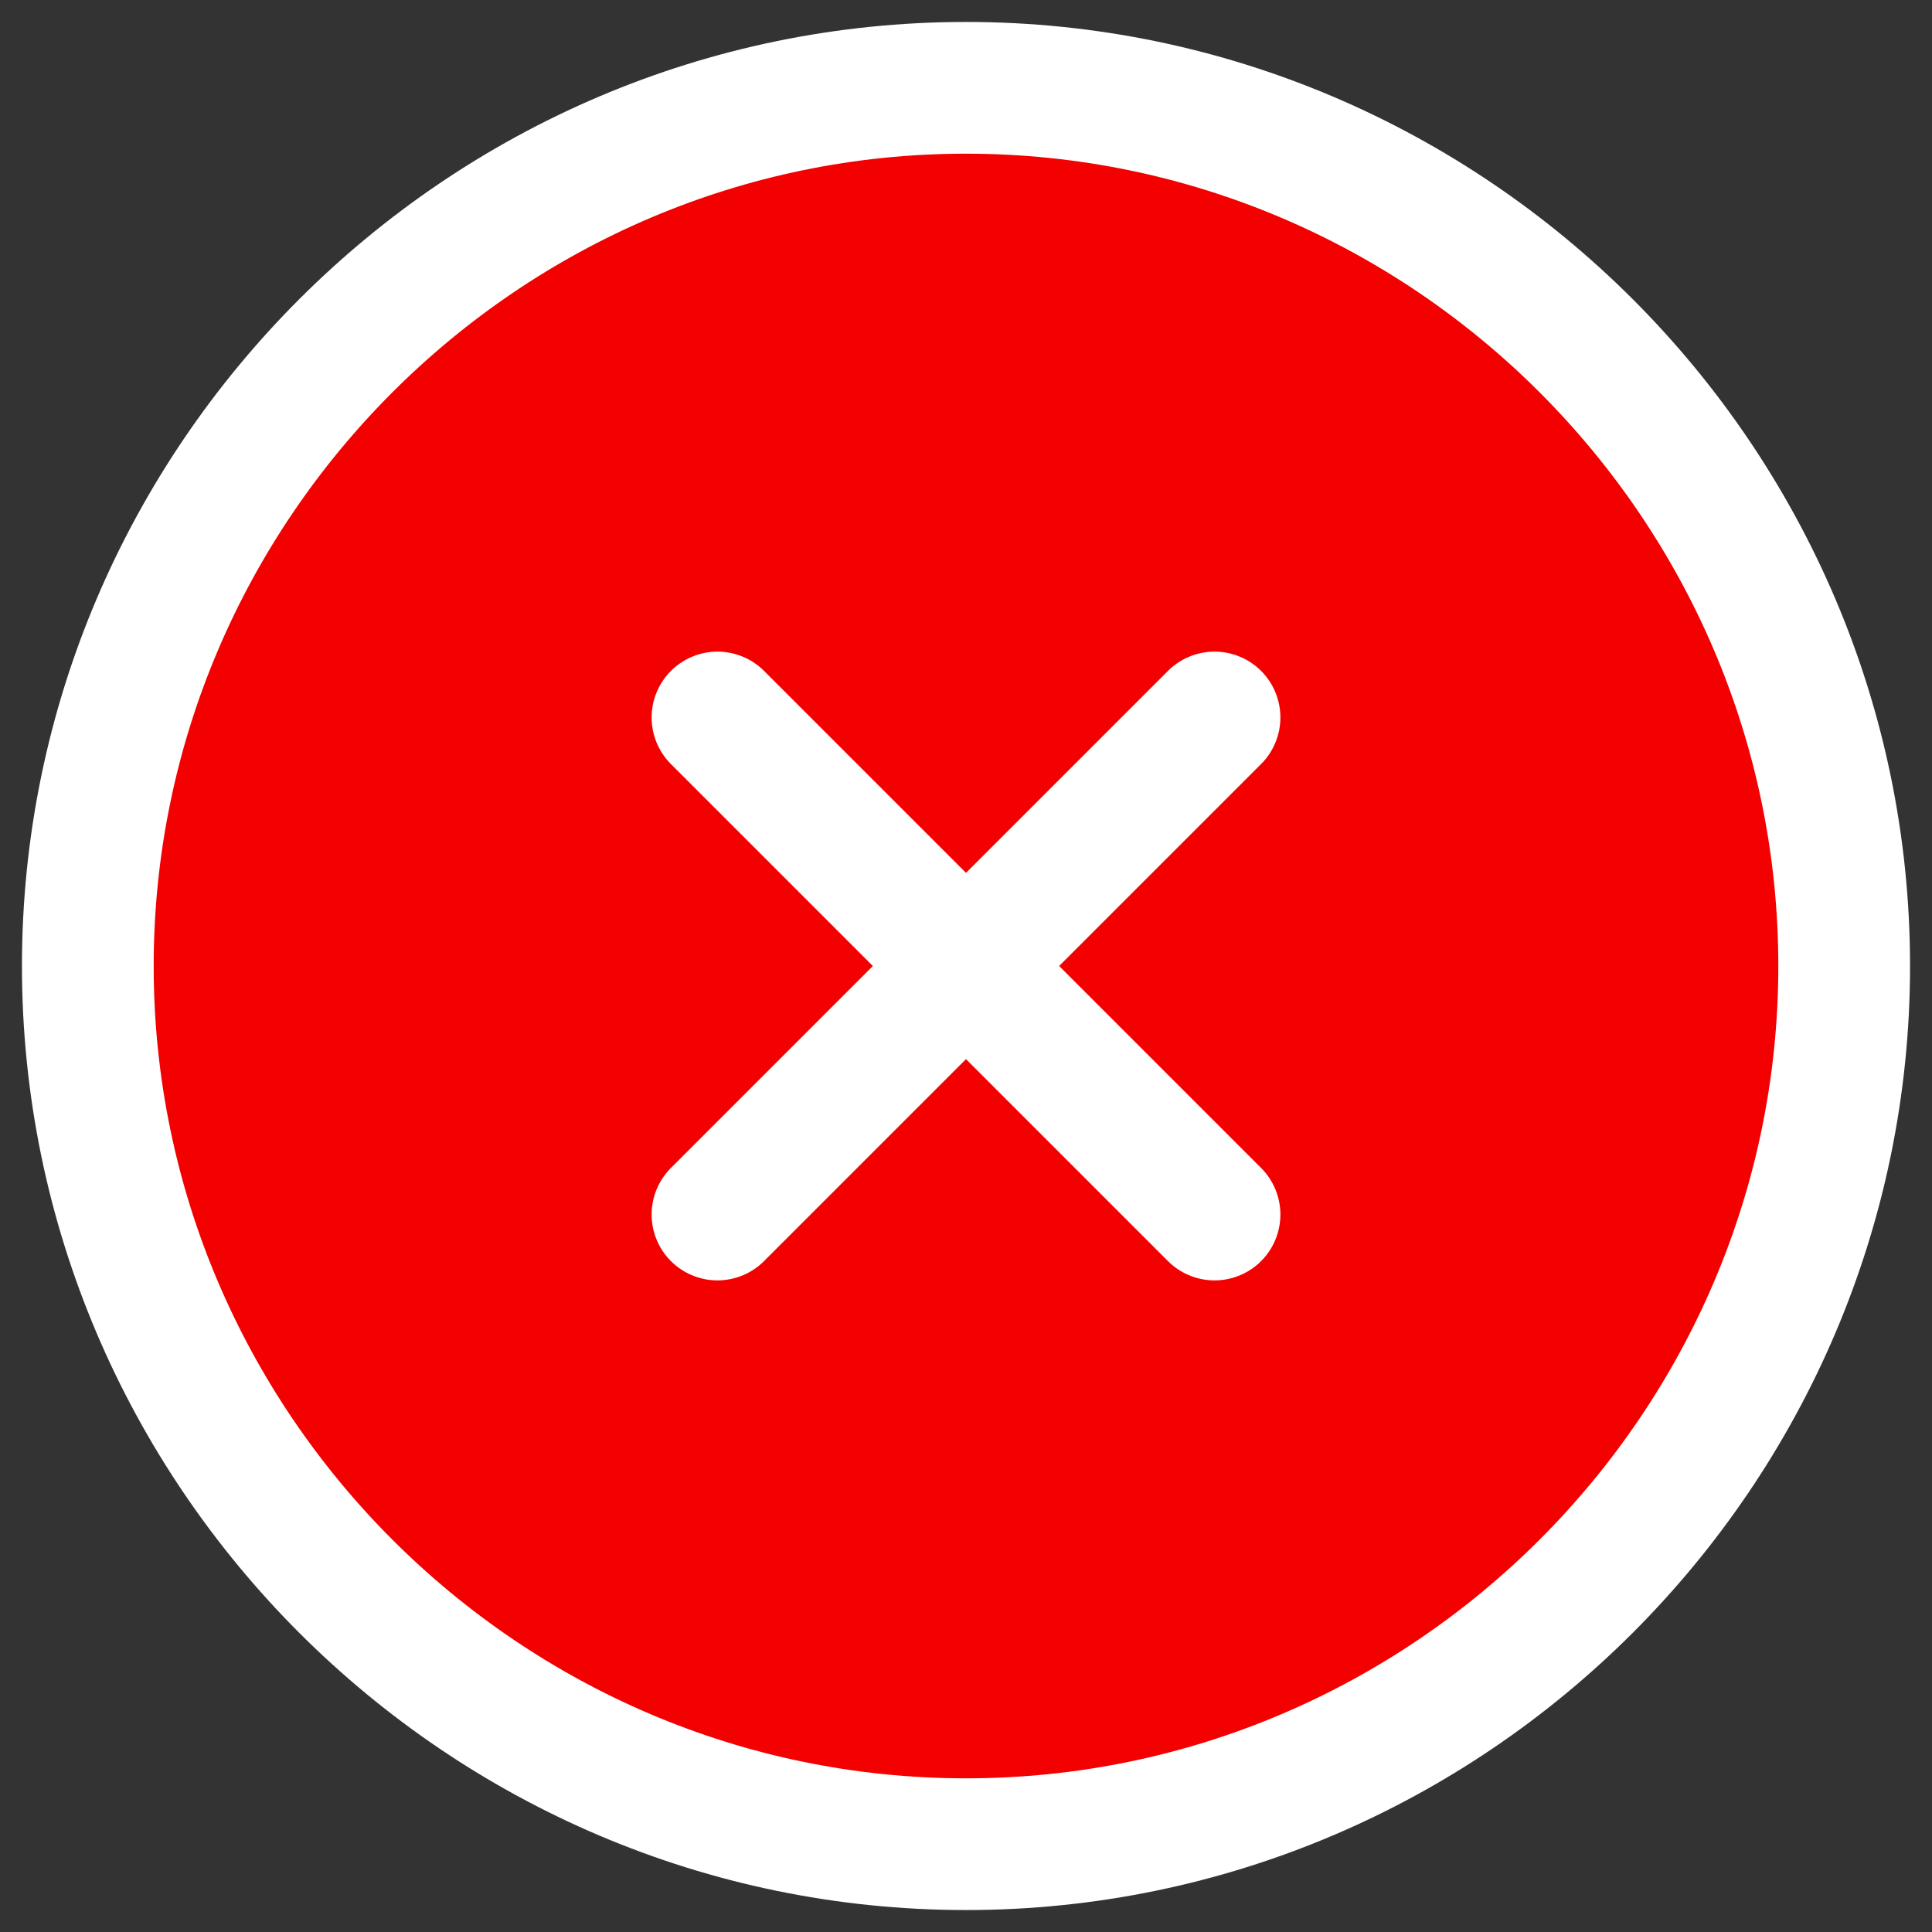 <svg width="22" height="22" viewBox="0 0 22 22" fill="none" xmlns="http://www.w3.org/2000/svg">
<rect x="0" y="0" width="22" height="22" fill="#333333" stroke="none"/>
<path d="M11 21C16.5 21 21 16.5 21 11C21 5.5 16.5 1 11 1C5.5 1 1 5.5 1 11C1 16.5 5.5 21 11 21ZM8.17 13.83L13.83 8.17ZM13.83 13.83L8.17 8.17Z" fill="#F30000"/>
<path d="M8.17 13.83L13.83 8.17M13.83 13.83L8.17 8.17M11 21C16.5 21 21 16.5 21 11C21 5.5 16.5 1 11 1C5.5 1 1 5.5 1 11C1 16.5 5.5 21 11 21Z" stroke="white" stroke-width="1.5" stroke-linecap="round" stroke-linejoin="round"/>
</svg>
